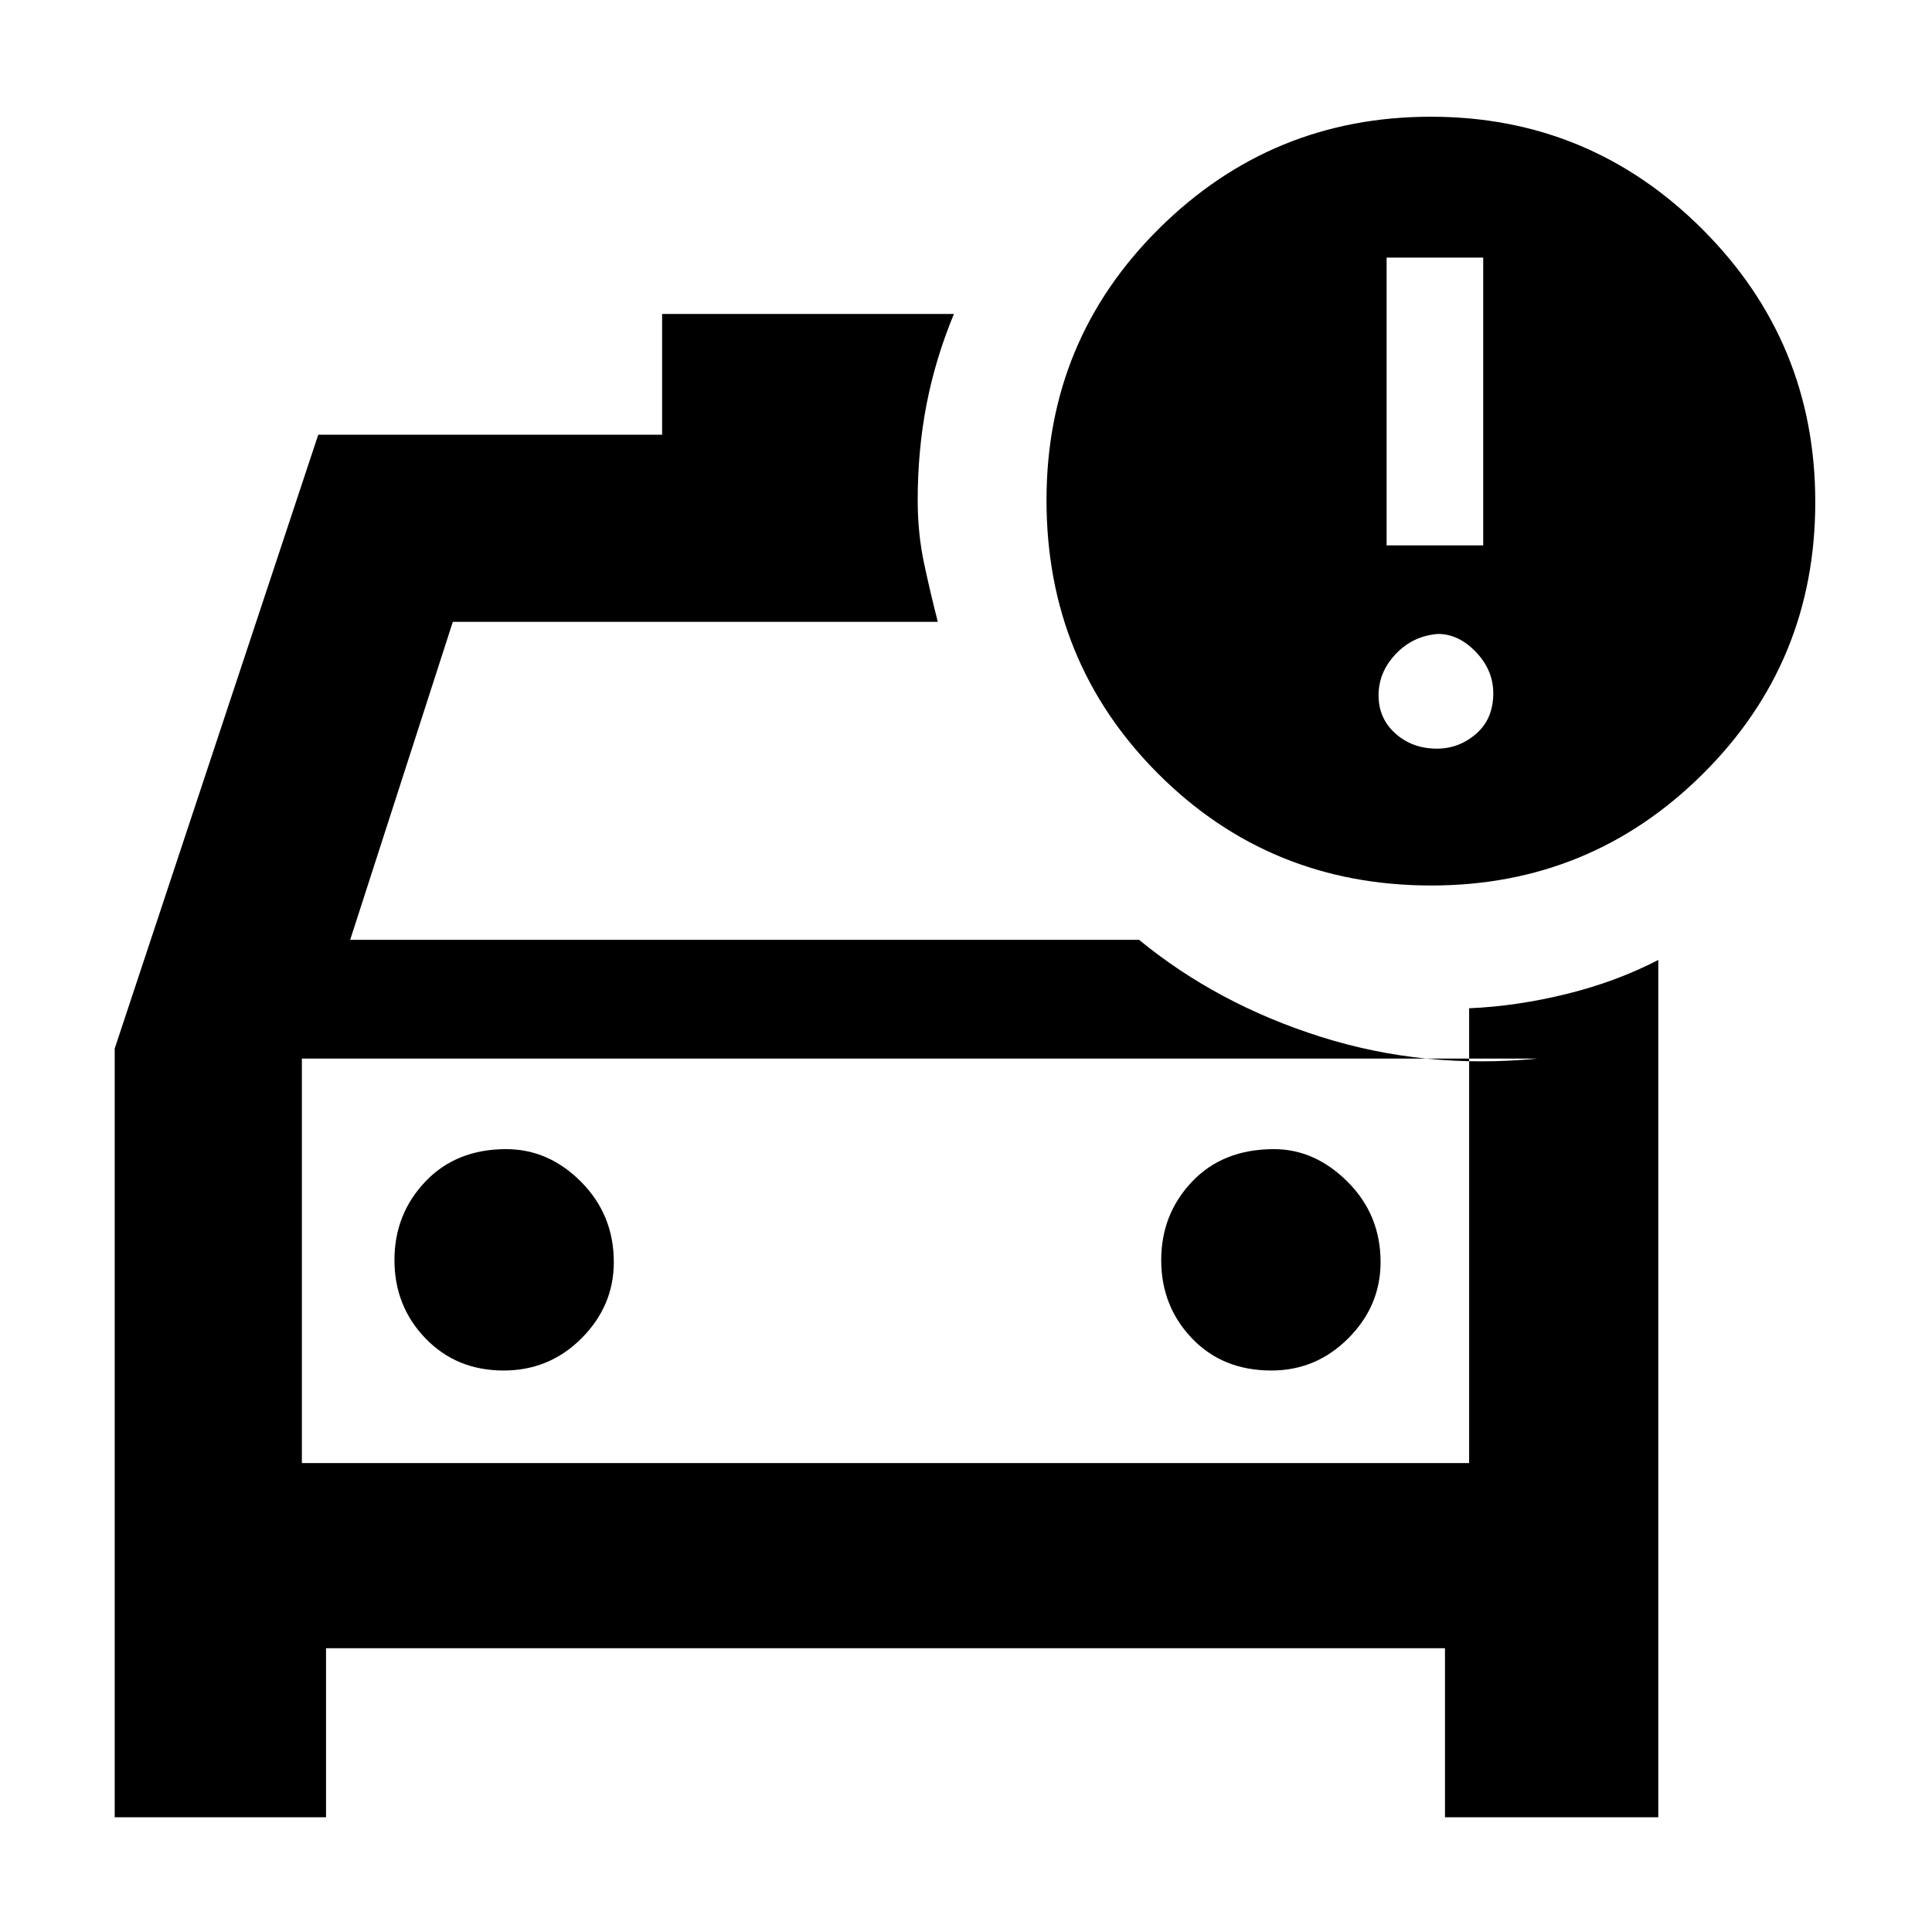 <svg xmlns="http://www.w3.org/2000/svg" height="48" viewBox="0 -960 960 960" width="48"><path d="M150-233v-221 221Zm481.76-46Q654-279 670-295.05q16-16.05 16-37.83 0-23.45-16.29-39.79Q653.42-389 633-389q-25.33 0-40.67 16.15-15.33 16.14-15.33 39Q577-311 592.26-295q15.27 16 39.5 16Zm-381.5 0Q273-279 289-295.05q16-16.05 16-37.83 0-23.45-16.17-39.79Q272.67-389 251.5-389q-24.83 0-40.17 16.15-15.33 16.14-15.33 39Q196-311 211.39-295t38.87 16Zm460.93-241Q631-520 575.5-575.51T520-711.49q0-79.51 56-135.01Q632-902 711-902t135 56q56 56 56 135.5t-55.81 135q-55.82 55.5-135 55.5ZM689-689h48v-143h-48v143Zm25 101q11 0 19.5-7.4t8.5-20.1q0-11.5-8.6-20.5t-18.9-9q-12.5 1-21 10t-8.5 20.5q0 11.5 8.4 19T714-588ZM57-57v-382l101.14-305H329v-60h145q-9.19 22.16-13.59 44.88-4.41 22.71-4.41 47.81 0 16.38 3.17 31.24 3.16 14.86 6.83 29.07H225l-51 158h392q39 32 90.41 48.23Q707.82-428.54 764-434H150v201h580v-226q23.59-1 48.28-7.07T824-483v426H718v-84H162v84H57Z"/></svg>
